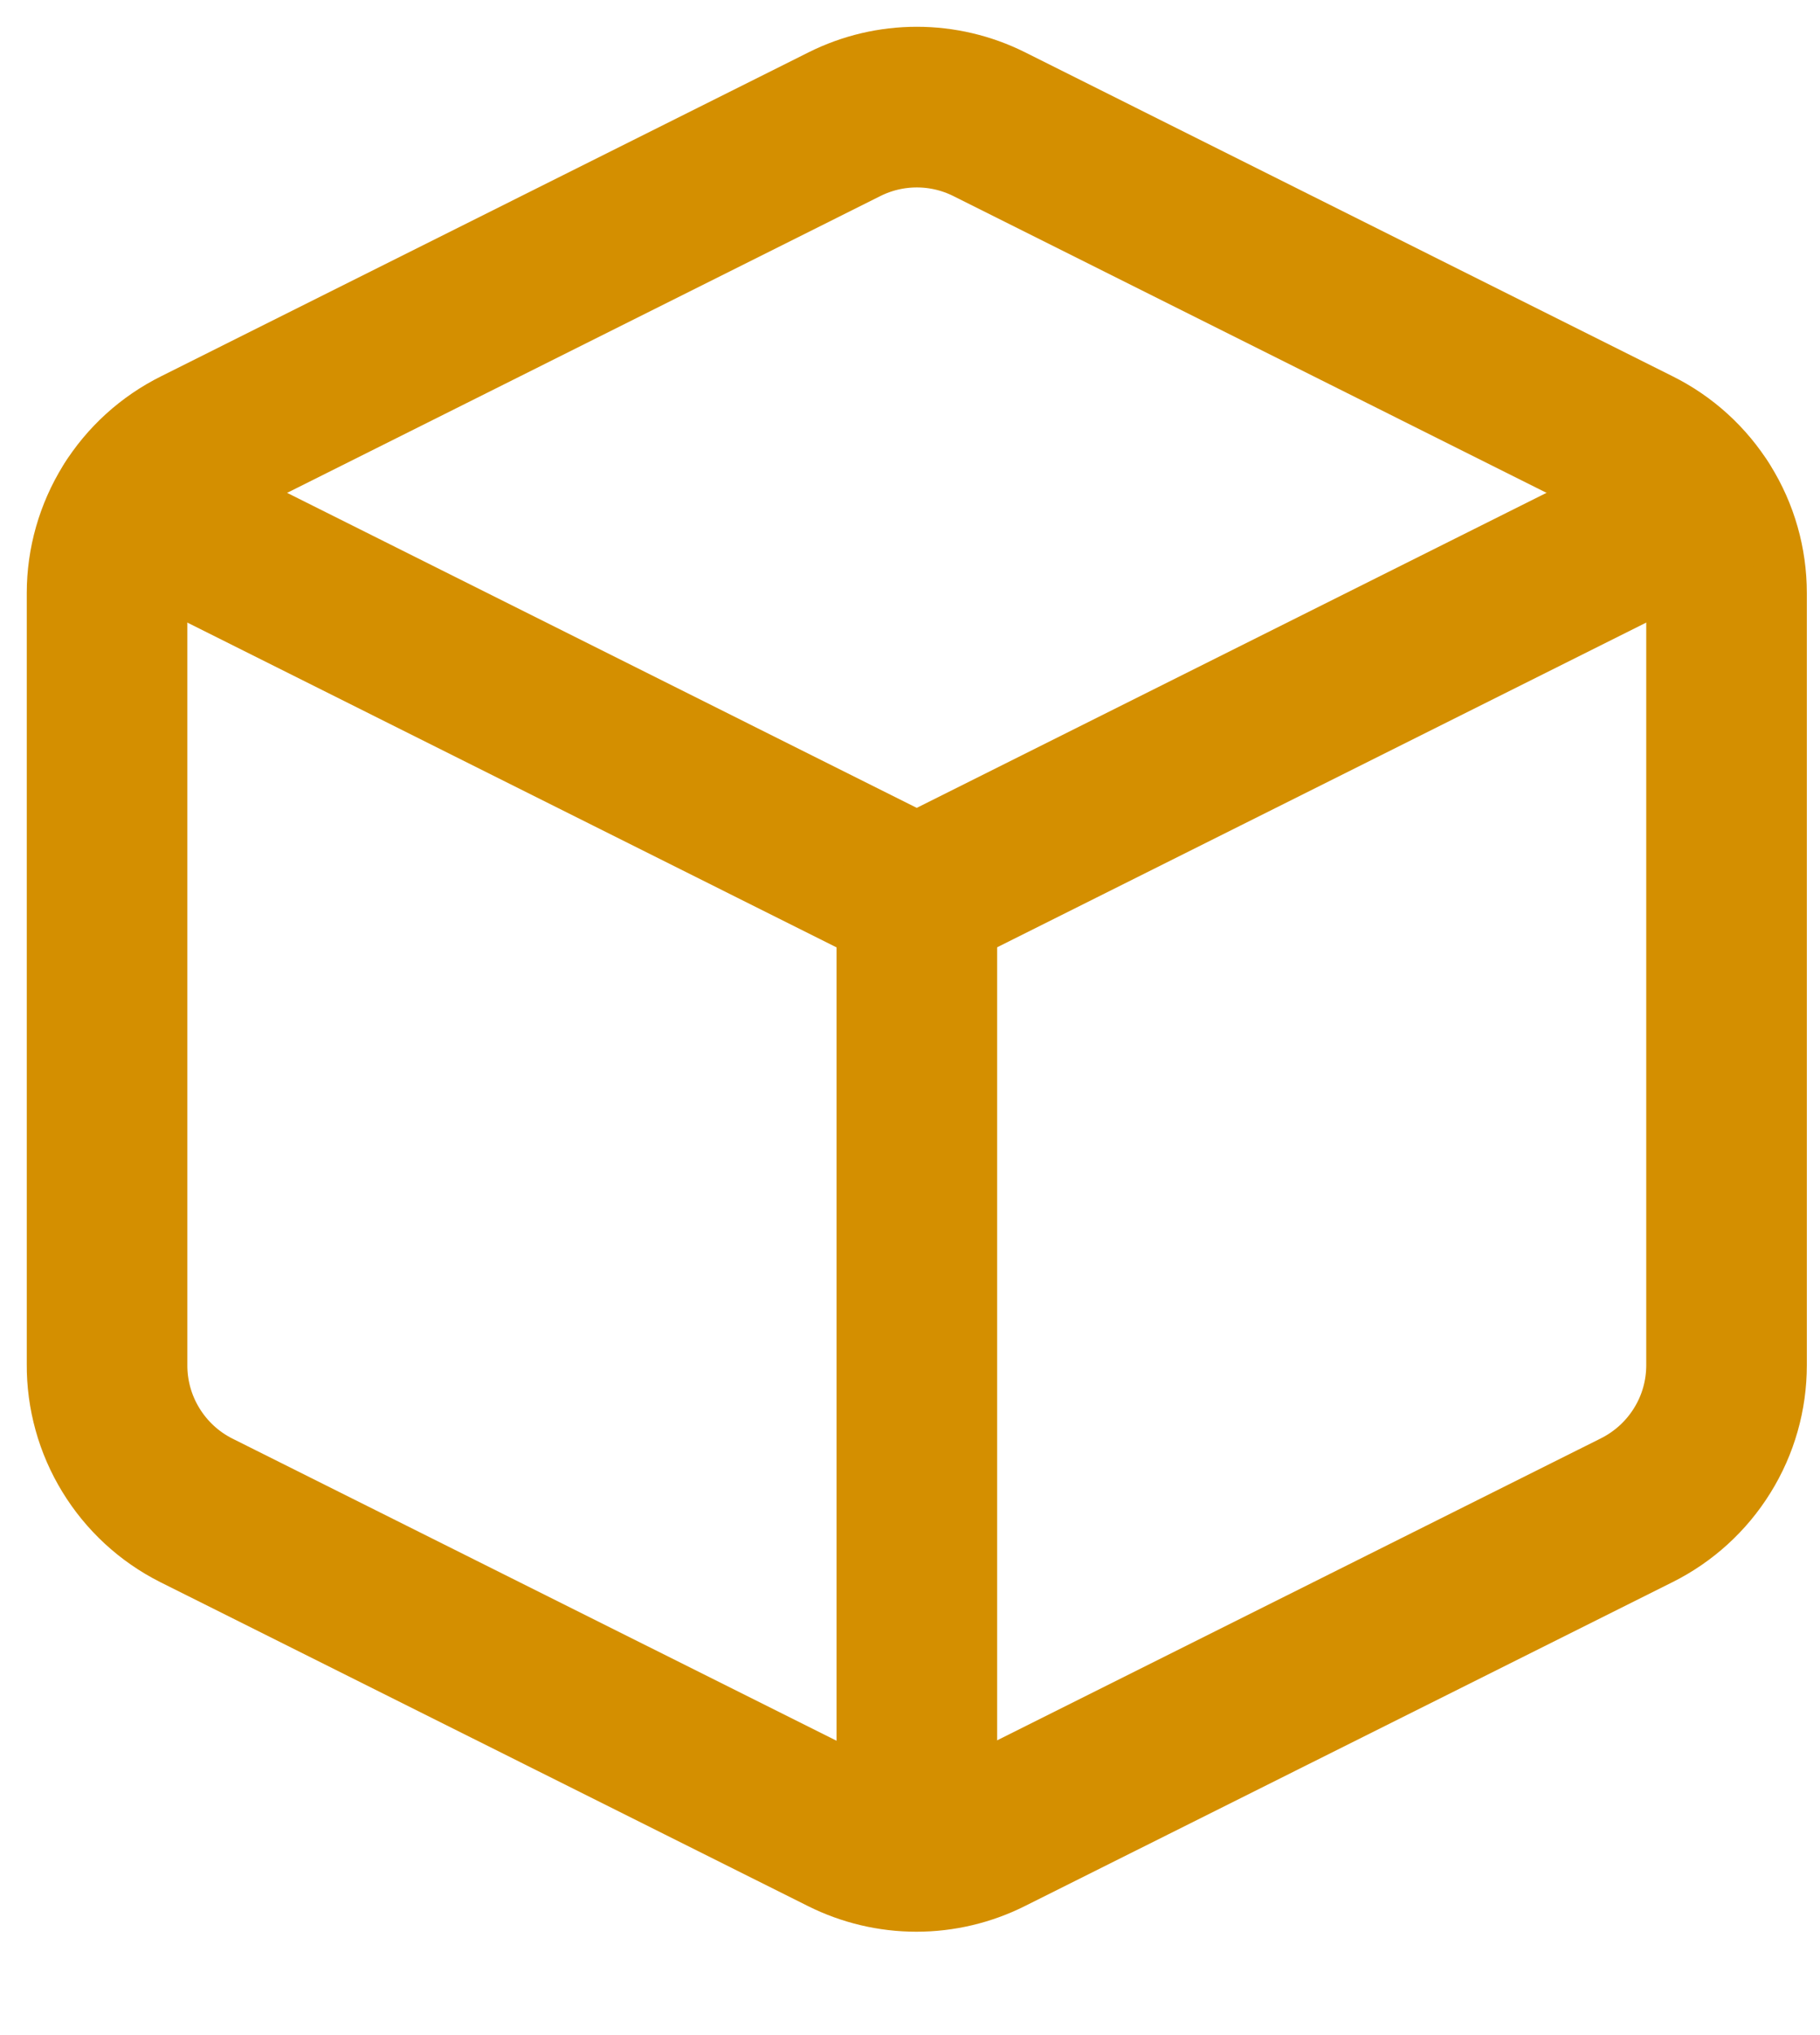 <svg width="17" height="19" viewBox="0 0 17 19" fill="none" xmlns="http://www.w3.org/2000/svg"><path d="M9.237 1.158L15.288 4.184C15.54 4.309 15.752 4.502 15.9 4.741C16.049 4.98 16.127 5.256 16.127 5.537V12.746C16.127 13.027 16.049 13.303 15.9 13.542C15.752 13.781 15.54 13.974 15.288 14.1L9.237 17.125C9.027 17.23 8.795 17.285 8.56 17.285C8.325 17.285 8.093 17.23 7.883 17.125L1.832 14.1C1.58 13.973 1.369 13.778 1.222 13.537C1.075 13.297 0.998 13.02 1 12.738V5.537C1 5.256 1.079 4.98 1.227 4.741C1.375 4.502 1.588 4.309 1.84 4.184L7.891 1.158C8.1 1.054 8.33 1 8.564 1C8.797 1 9.028 1.054 9.237 1.158Z" stroke="#d48f00" stroke-width="1.5" stroke-linecap="round" stroke-linejoin="round"></path><path d="M1.242 4.72L8.563 8.381L15.885 4.72" stroke="#d48f00" stroke-width="1.5" stroke-linecap="round" stroke-linejoin="round"></path><path d="M8.564 17.276V8.381" stroke="#d48f00" stroke-width="1.5" stroke-linecap="round" stroke-linejoin="round"></path></svg>